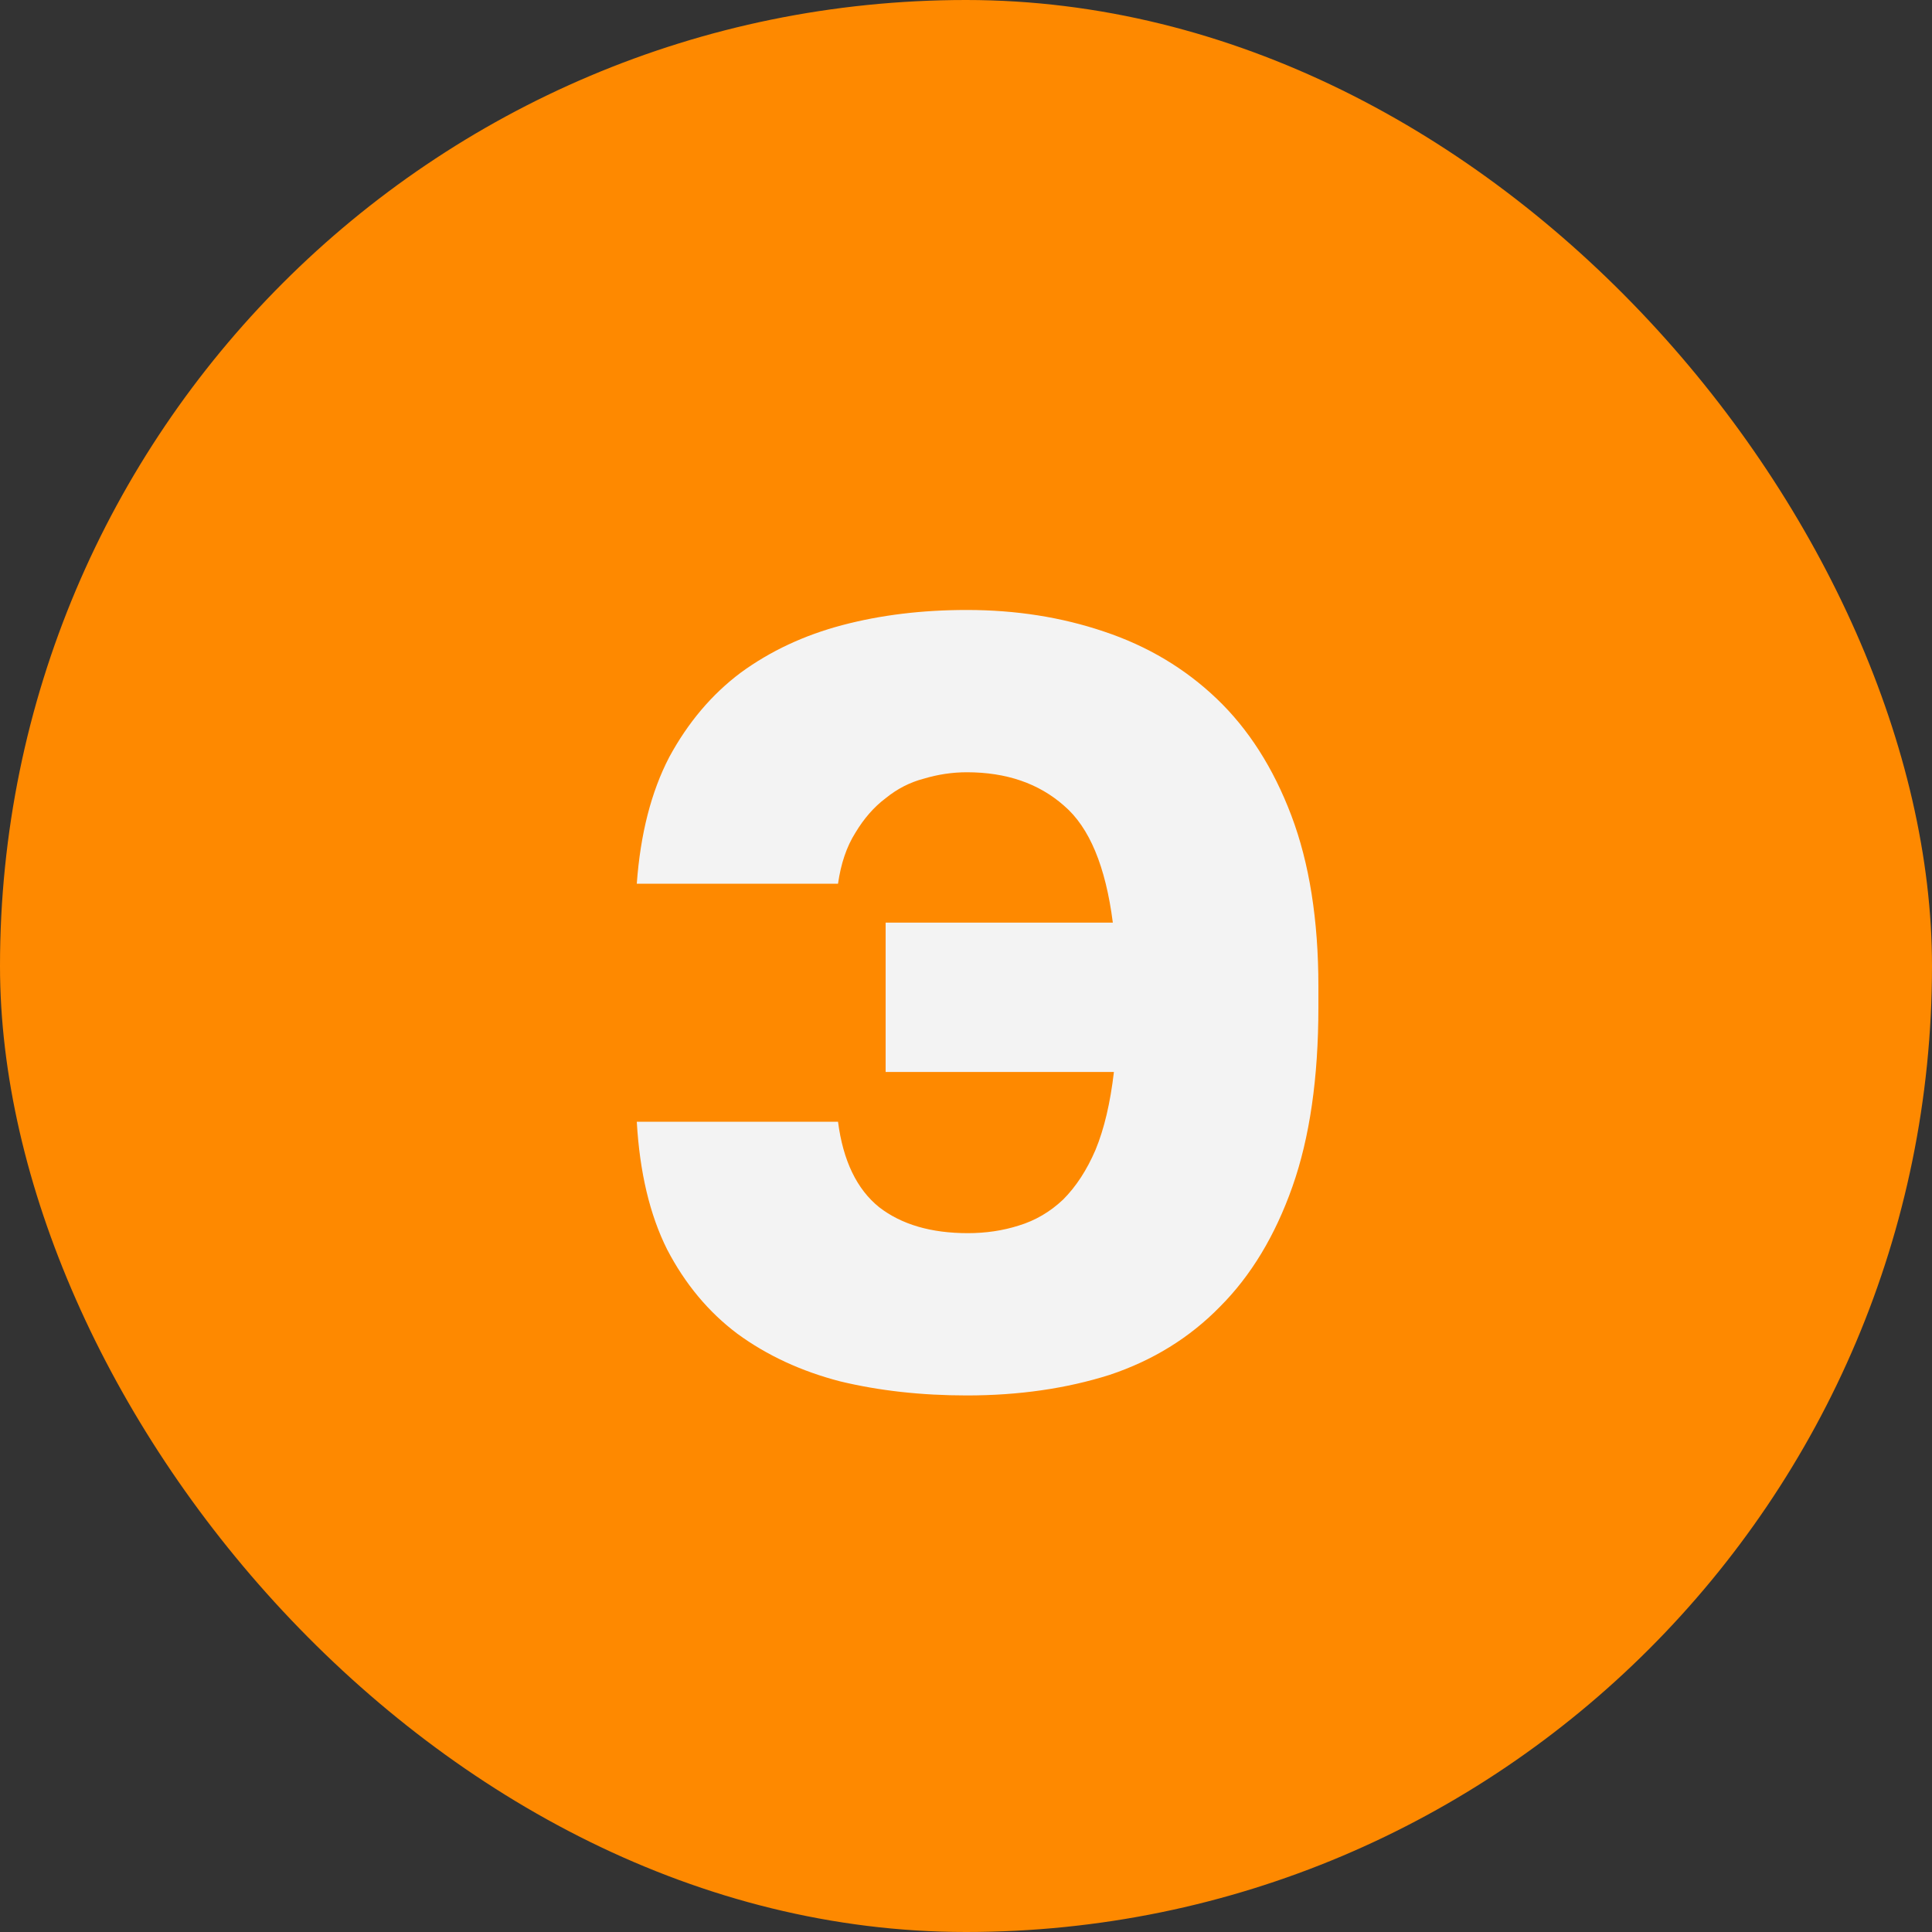 <svg width="100" height="100" viewBox="0 0 100 100" fill="none" xmlns="http://www.w3.org/2000/svg">
<rect x="0" y="0" width="100" height="100" fill="#333333" stroke="none"/>
<rect width="100" height="100" rx="50" fill="#FE8900"/>
<path d="M50.04 72.228C47.688 72.228 45.504 71.985 43.488 71.5C41.472 70.977 39.699 70.156 38.168 69.036C36.675 67.916 35.461 66.46 34.528 64.668C33.632 62.876 33.109 60.673 32.96 58.06H43.376C43.637 60.076 44.347 61.551 45.504 62.484C46.661 63.38 48.192 63.828 50.096 63.828C51.029 63.828 51.907 63.697 52.728 63.436C53.587 63.175 54.352 62.727 55.024 62.092C55.696 61.42 56.256 60.561 56.704 59.516C57.152 58.433 57.469 57.089 57.656 55.484H45.84V47.756H57.6C57.227 44.844 56.387 42.828 55.08 41.708C53.773 40.551 52.093 39.972 50.04 39.972C49.293 39.972 48.547 40.084 47.8 40.308C47.091 40.495 46.437 40.831 45.84 41.316C45.243 41.764 44.72 42.361 44.272 43.108C43.824 43.817 43.525 44.695 43.376 45.74H32.96C33.147 43.164 33.707 40.98 34.64 39.188C35.611 37.396 36.843 35.94 38.336 34.82C39.867 33.7 41.621 32.879 43.6 32.356C45.579 31.833 47.725 31.572 50.04 31.572C52.579 31.572 54.949 31.945 57.152 32.692C59.392 33.439 61.333 34.596 62.976 36.164C64.619 37.732 65.907 39.748 66.84 42.212C67.773 44.676 68.24 47.625 68.24 51.06V52.124C68.24 55.783 67.792 58.881 66.896 61.42C66 63.959 64.749 66.031 63.144 67.636C61.576 69.241 59.672 70.417 57.432 71.164C55.192 71.873 52.728 72.228 50.04 72.228Z" fill="#F3F3F3"/>
</svg>
